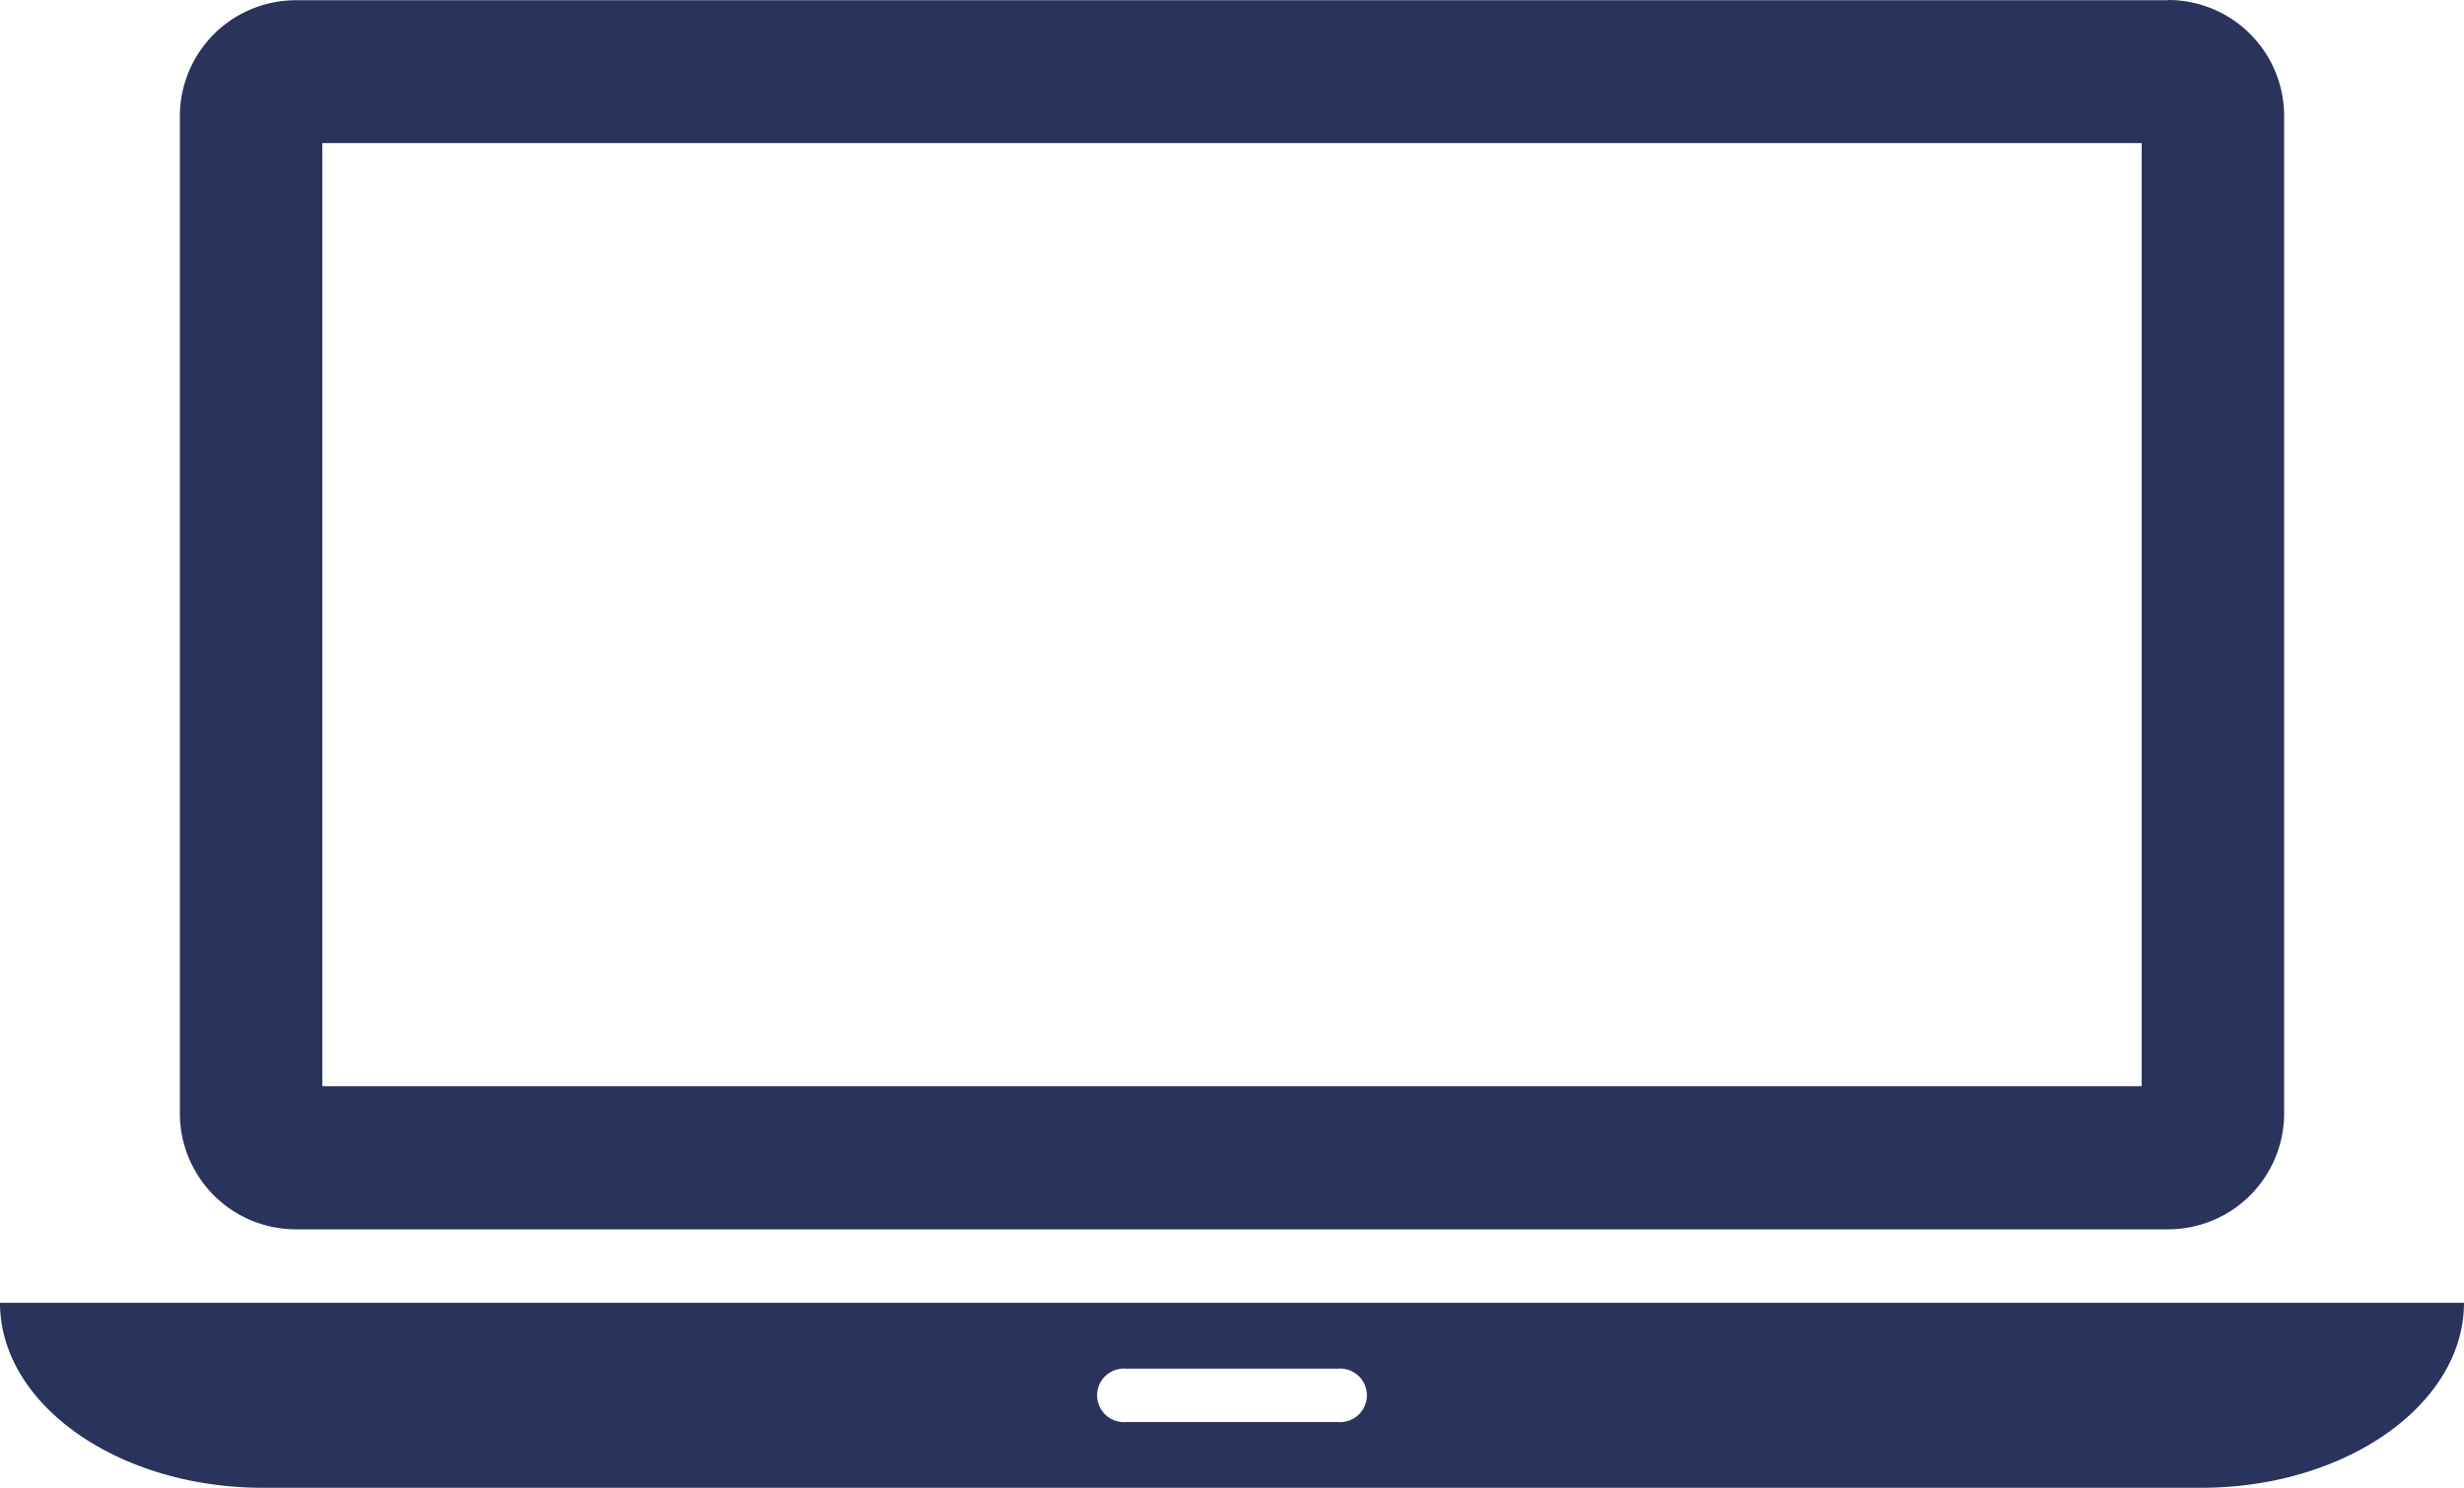 <svg xmlns="http://www.w3.org/2000/svg" width="22" height="13.286" viewBox="0 0 22 13.286">
  <g id="noun_Laptop_2558414" transform="translate(0 -19.8)">
    <path id="Path_1061" data-name="Path 1061" d="M0,72.68c0,.909,1.056,1.652,2.347,1.652H19.653c1.291,0,2.347-.744,2.347-1.652Zm11.95,1.065h-1.9a.239.239,0,1,1,0-.477h1.9a.239.239,0,1,1,0,.477Z" transform="translate(0 -41.246)" fill="#29335c"/>
    <path id="Path_1062" data-name="Path 1062" d="M24.816,21.078V29.5H8.572V21.078H24.816m.238-1.276H8.334A1.036,1.036,0,0,0,7.3,20.836v8.908a1.036,1.036,0,0,0,1.034,1.034h16.72a1.036,1.036,0,0,0,1.034-1.034v-8.91A1.036,1.036,0,0,0,25.054,19.8h0Z" transform="translate(-5.694)" fill="#29335c"/>
  </g>
</svg>
